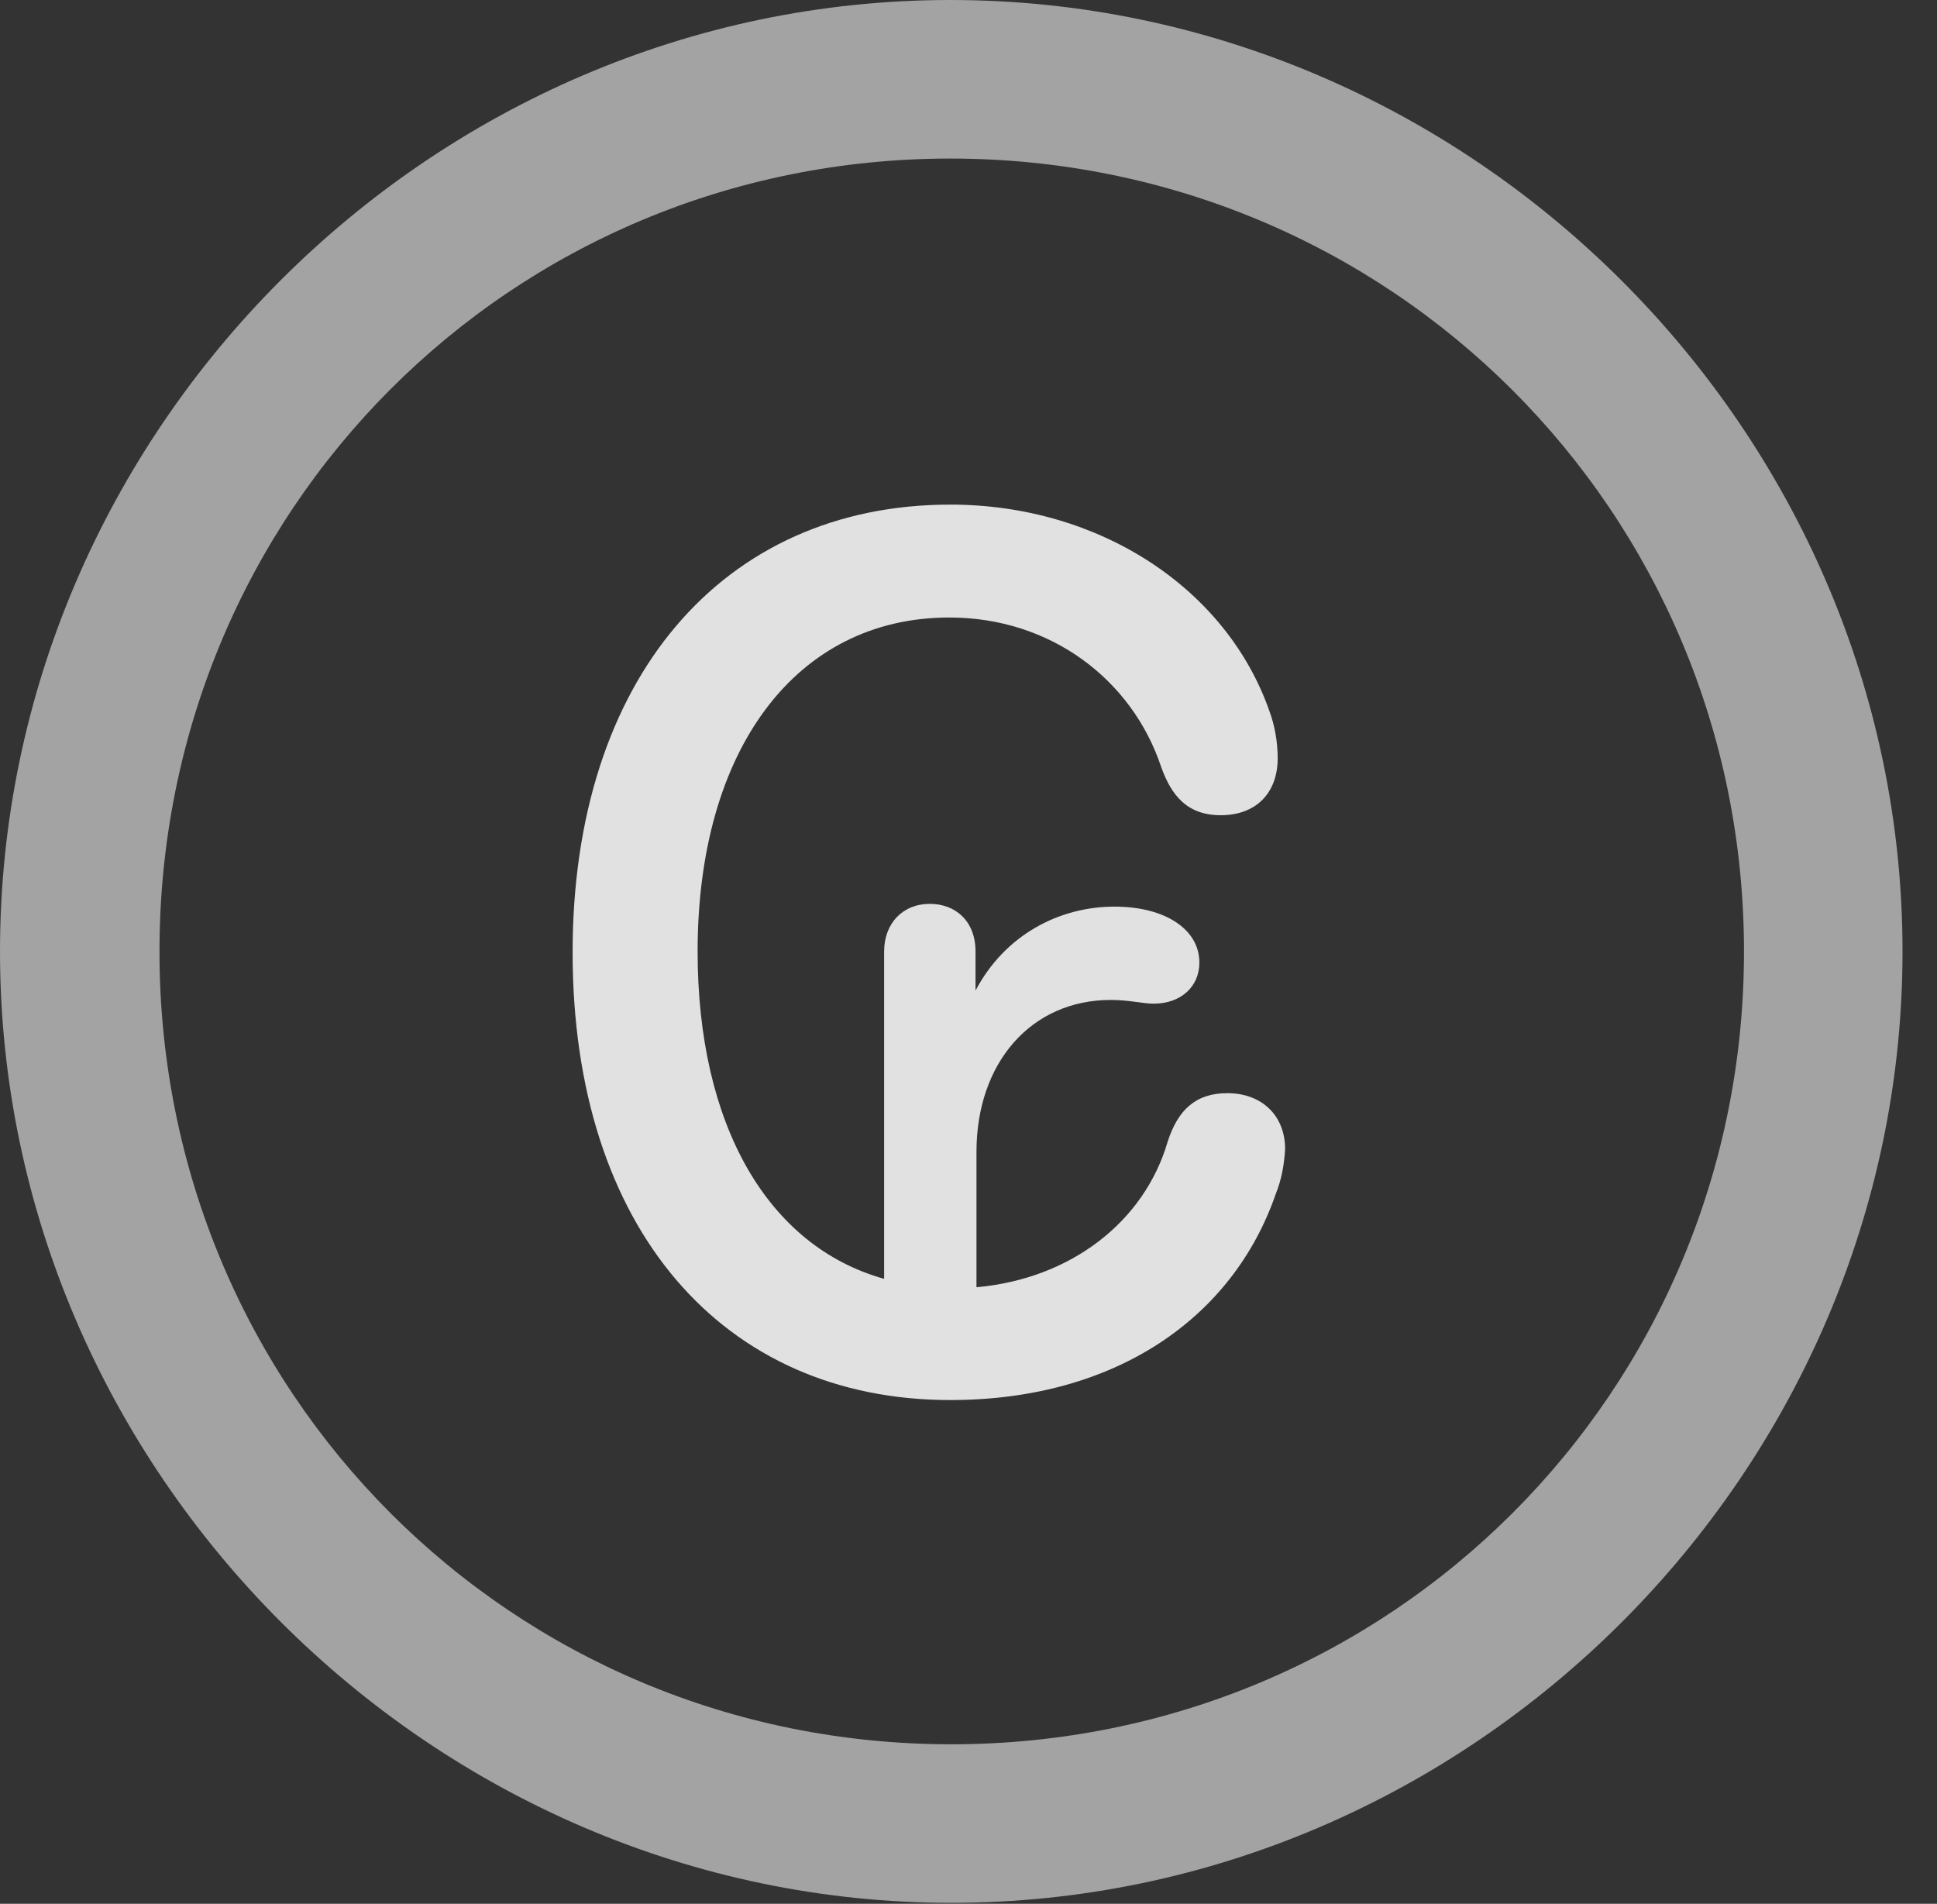<?xml version="1.0" encoding="UTF-8"?>
<!--Generator: Apple Native CoreSVG 232.5-->
<!DOCTYPE svg
PUBLIC "-//W3C//DTD SVG 1.1//EN"
       "http://www.w3.org/Graphics/SVG/1.1/DTD/svg11.dtd">
<svg version="1.1" xmlns="http://www.w3.org/2000/svg" xmlns:xlink="http://www.w3.org/1999/xlink" width="20.283" height="19.932">
 <rect width="100%" height="100%" fill="#333333" stroke="none"/>
 <g>
  <rect height="19.932" opacity="0" width="20.283" x="0" y="0"/>
  <path d="M9.961 19.922C15.41 19.922 19.922 15.4 19.922 9.961C19.922 4.512 15.4 0 9.951 0C4.512 0 0 4.512 0 9.961C0 15.4 4.521 19.922 9.961 19.922ZM9.961 18.262C5.352 18.262 1.67 14.57 1.67 9.961C1.67 5.352 5.342 1.66 9.951 1.66C14.56 1.66 18.262 5.352 18.262 9.961C18.262 14.57 14.57 18.262 9.961 18.262Z" fill="#ffffff" fill-opacity="0.55"/>
  <path d="M5.996 9.971C5.996 12.861 7.568 14.658 9.951 14.658C11.68 14.658 12.91 13.799 13.359 12.5C13.418 12.354 13.447 12.197 13.457 12.031C13.457 11.68 13.213 11.445 12.852 11.445C12.52 11.445 12.334 11.621 12.227 11.953C11.982 12.793 11.211 13.389 10.225 13.477L10.225 12.06C10.225 11.123 10.801 10.469 11.631 10.469C11.826 10.469 11.963 10.508 12.08 10.508C12.363 10.508 12.559 10.332 12.559 10.078C12.559 9.727 12.197 9.492 11.67 9.492C11.084 9.492 10.518 9.795 10.215 10.371L10.215 9.961C10.215 9.648 10.01 9.463 9.736 9.463C9.453 9.463 9.258 9.668 9.258 9.961L9.258 13.389C8.037 13.047 7.305 11.777 7.305 9.961C7.305 7.842 8.34 6.465 9.941 6.465C11.006 6.465 11.855 7.119 12.158 8.027C12.266 8.33 12.432 8.535 12.783 8.535C13.154 8.535 13.379 8.301 13.379 7.939C13.379 7.773 13.35 7.598 13.291 7.441C12.842 6.162 11.514 5.283 9.951 5.283C7.568 5.283 5.996 7.109 5.996 9.971Z" fill="#ffffff" fill-opacity="0.85"/>
 </g>
</svg>
